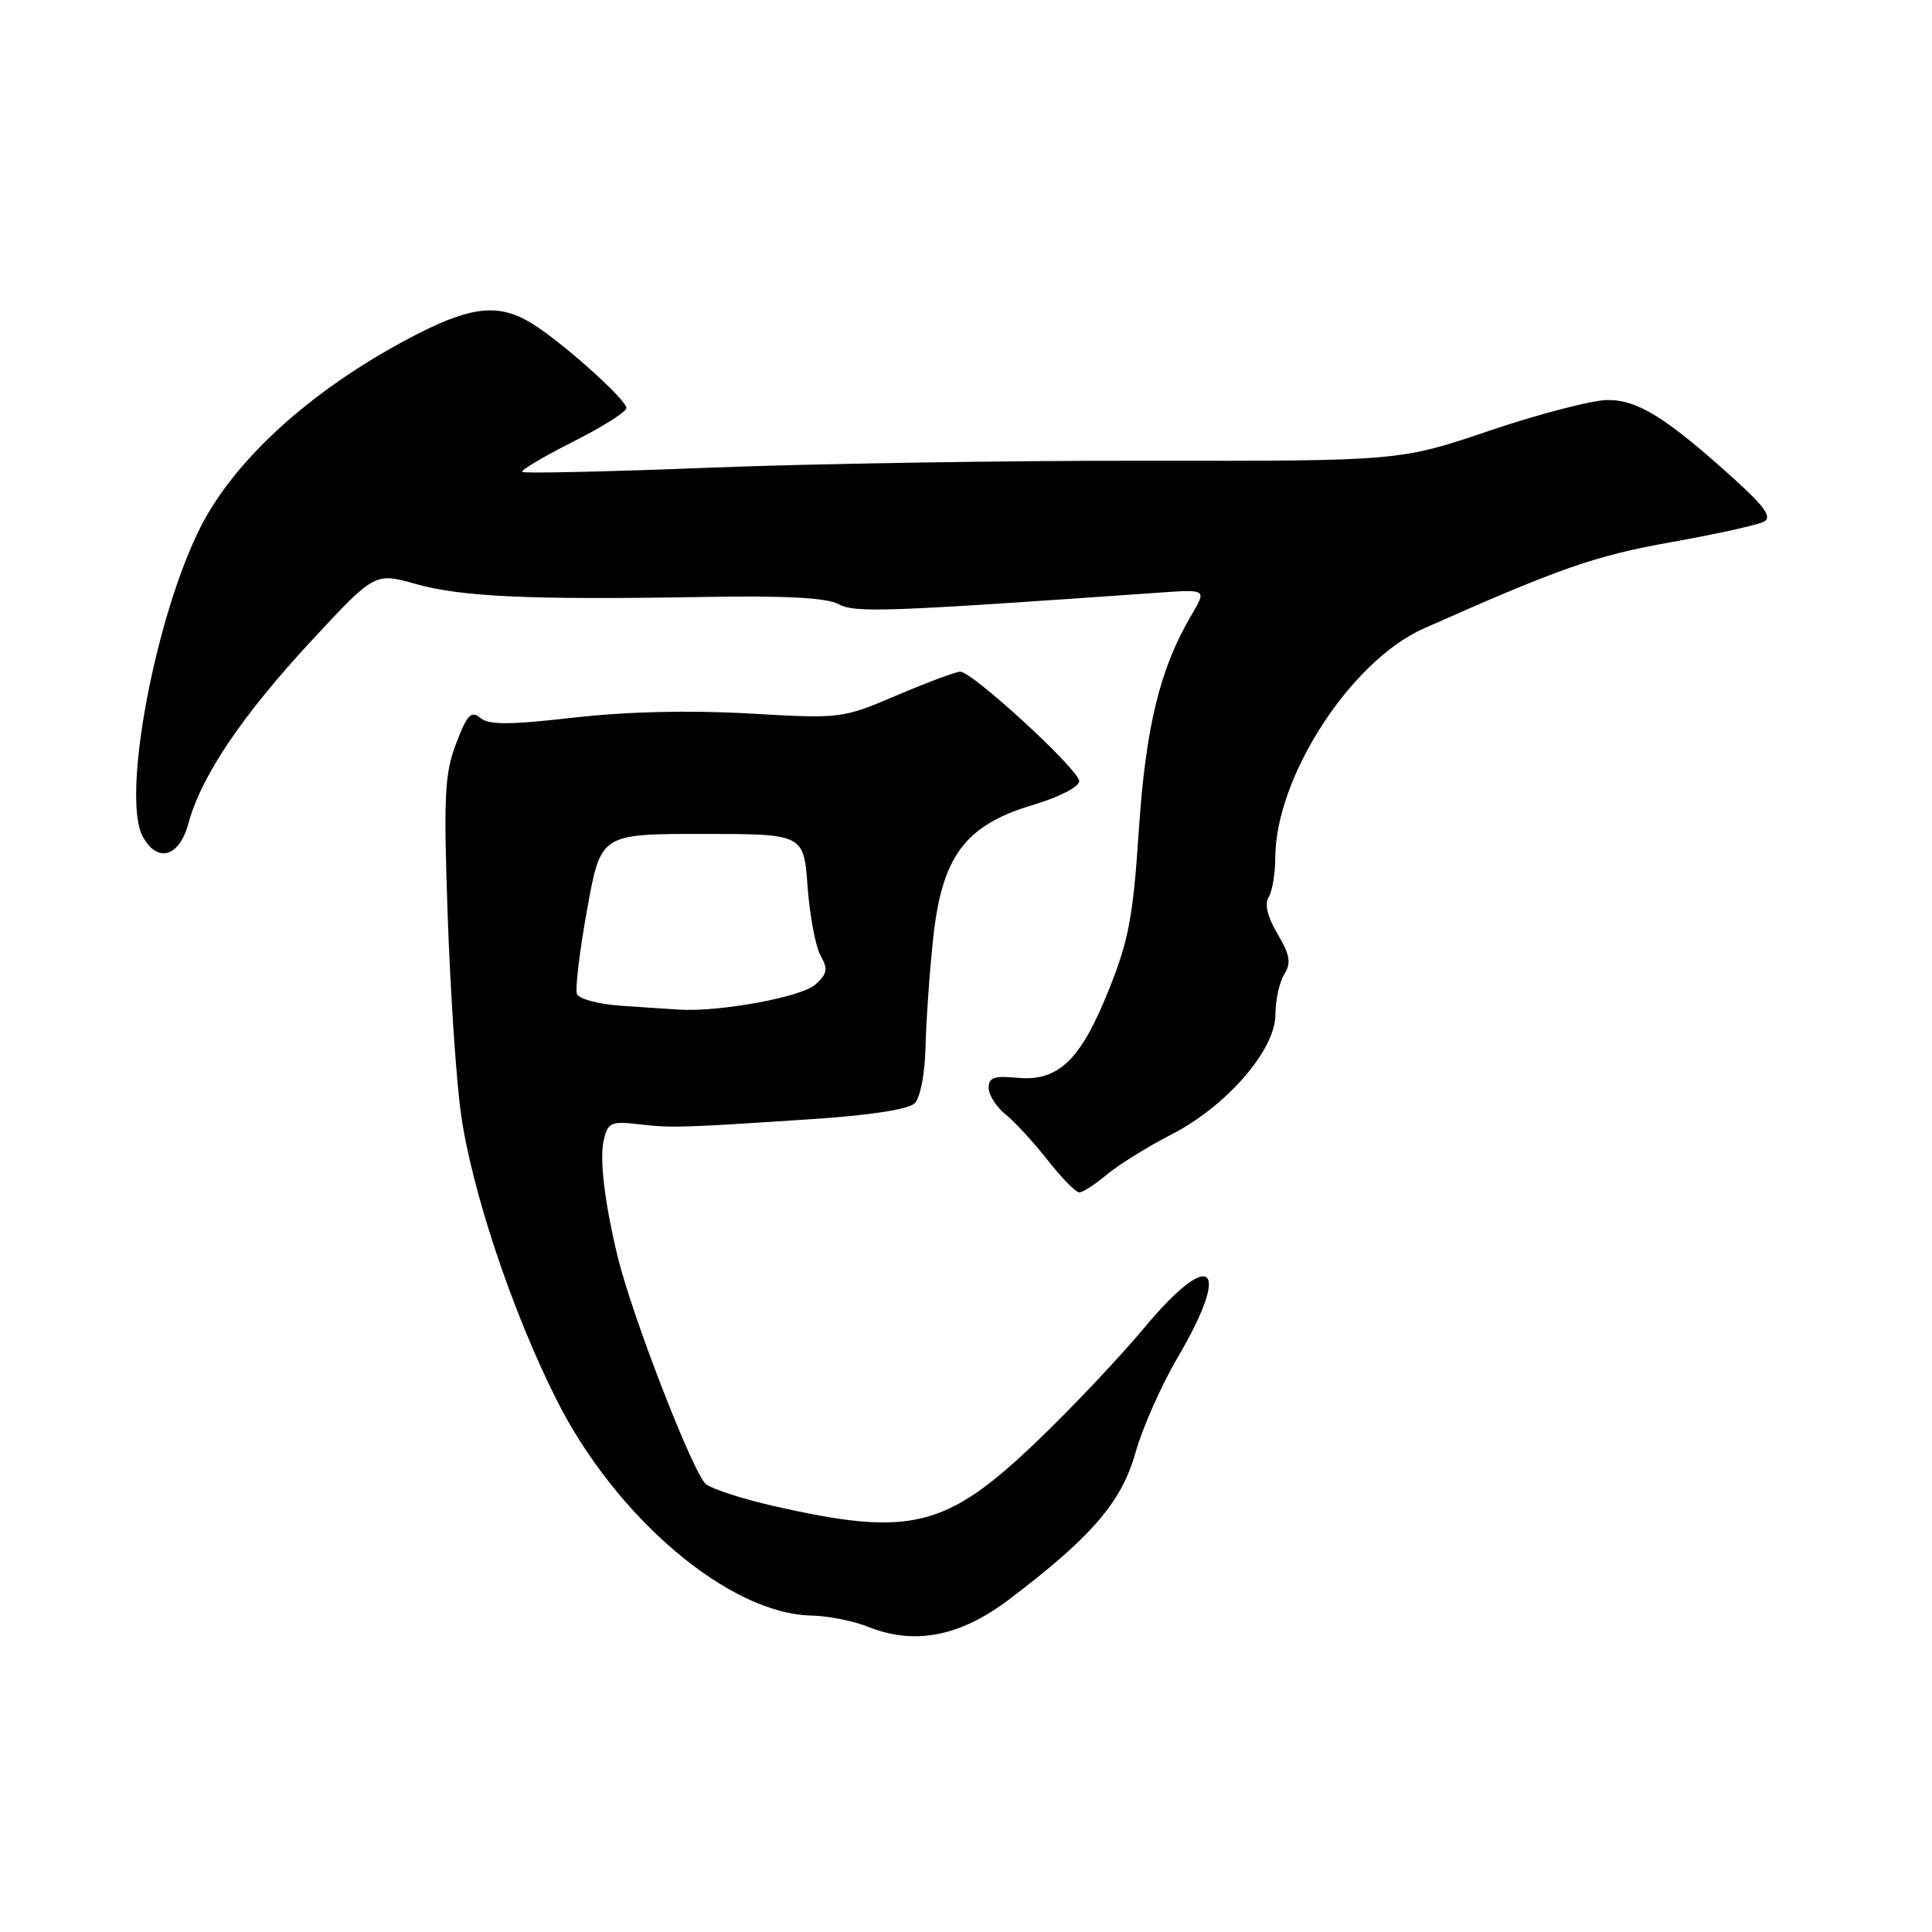 <?xml version="1.0" encoding="UTF-8" standalone="no"?>
<!DOCTYPE svg PUBLIC "-//W3C//DTD SVG 1.1//EN" "http://www.w3.org/Graphics/SVG/1.1/DTD/svg11.dtd" >
<svg xmlns="http://www.w3.org/2000/svg" xmlns:xlink="http://www.w3.org/1999/xlink" version="1.1" viewBox="0 0 256 256">
 <g >
 <path fill="currentColor"
d=" M 133.63 211.99 C 144.58 203.72 148.61 199.06 150.45 192.50 C 151.38 189.20 153.91 183.50 156.07 179.83 C 163.26 167.60 160.55 165.23 151.62 175.94 C 148.45 179.75 142.13 186.44 137.59 190.80 C 125.34 202.56 120.71 203.70 102.37 199.52 C 98.45 198.63 94.49 197.35 93.57 196.68 C 91.94 195.49 83.77 174.45 81.84 166.50 C 80.09 159.24 79.41 153.50 80.02 150.98 C 80.55 148.75 81.01 148.55 84.56 148.96 C 88.95 149.48 90.30 149.44 107.71 148.28 C 115.39 147.77 120.40 146.99 121.21 146.18 C 121.95 145.44 122.56 142.22 122.64 138.69 C 122.72 135.29 123.17 128.82 123.65 124.33 C 124.81 113.46 127.88 109.35 136.86 106.66 C 140.36 105.62 143.00 104.26 143.00 103.50 C 143.00 102.02 128.85 89.00 127.24 89.00 C 126.67 89.00 122.91 90.40 118.87 92.12 C 111.57 95.23 111.48 95.24 99.23 94.54 C 91.30 94.09 83.04 94.29 76.01 95.09 C 67.49 96.06 64.79 96.07 63.65 95.13 C 62.44 94.12 61.90 94.68 60.44 98.51 C 58.91 102.54 58.77 105.37 59.32 121.32 C 59.67 131.34 60.45 143.12 61.07 147.51 C 62.47 157.64 67.84 173.73 73.71 185.41 C 81.59 201.11 96.59 213.83 107.50 214.07 C 109.70 214.11 113.08 214.78 115.00 215.55 C 121.16 218.02 127.16 216.87 133.63 211.99 Z  M 146.67 155.63 C 148.23 154.33 152.03 151.97 155.12 150.38 C 162.53 146.58 169.00 139.14 169.00 134.43 C 169.00 132.53 169.53 130.13 170.17 129.10 C 171.11 127.59 170.94 126.56 169.28 123.75 C 167.94 121.49 167.53 119.77 168.10 118.88 C 168.58 118.12 168.98 115.76 168.98 113.63 C 169.03 102.93 178.98 87.58 188.65 83.28 C 206.75 75.24 211.31 73.65 221.43 71.84 C 227.44 70.77 232.99 69.54 233.76 69.11 C 234.81 68.53 233.83 67.13 229.83 63.51 C 220.83 55.37 217.04 53.00 213.05 53.00 C 211.05 53.00 204.03 54.82 197.45 57.04 C 185.50 61.09 185.50 61.09 152.00 61.05 C 133.57 61.02 107.50 61.44 94.05 61.97 C 80.60 62.50 69.42 62.75 69.20 62.53 C 68.98 62.31 71.99 60.52 75.90 58.55 C 79.80 56.58 83.00 54.57 83.00 54.07 C 83.00 52.95 74.55 45.38 70.50 42.87 C 66.26 40.24 62.66 40.54 55.62 44.10 C 42.06 50.97 31.31 60.50 26.57 69.85 C 20.56 81.73 16.09 105.57 18.90 110.81 C 20.83 114.42 23.76 113.59 24.97 109.10 C 26.65 102.87 32.02 94.89 41.15 85.03 C 49.66 75.85 49.66 75.85 55.08 77.38 C 61.16 79.09 70.23 79.50 93.15 79.10 C 104.03 78.91 109.50 79.20 111.08 80.04 C 113.31 81.23 117.02 81.10 153.69 78.52 C 159.88 78.09 159.88 78.09 157.90 81.45 C 153.70 88.57 151.82 96.24 150.90 110.00 C 150.14 121.54 149.56 124.63 146.88 131.27 C 143.16 140.53 140.22 143.33 134.76 142.81 C 131.74 142.52 131.00 142.78 131.00 144.15 C 131.00 145.09 132.02 146.68 133.26 147.68 C 134.50 148.68 137.01 151.41 138.84 153.75 C 140.67 156.09 142.55 158.00 143.01 158.00 C 143.47 158.00 145.12 156.94 146.67 155.63 Z  M 82.20 133.26 C 79.28 133.06 76.69 132.35 76.44 131.70 C 76.20 131.04 76.80 126.00 77.80 120.50 C 79.60 110.50 79.60 110.50 93.05 110.50 C 106.50 110.50 106.50 110.50 107.01 117.50 C 107.30 121.35 108.07 125.46 108.73 126.62 C 109.74 128.40 109.63 129.03 108.04 130.46 C 106.22 132.11 95.38 134.11 90.00 133.78 C 88.62 133.70 85.11 133.46 82.20 133.26 Z "/>
</g>
</svg>
